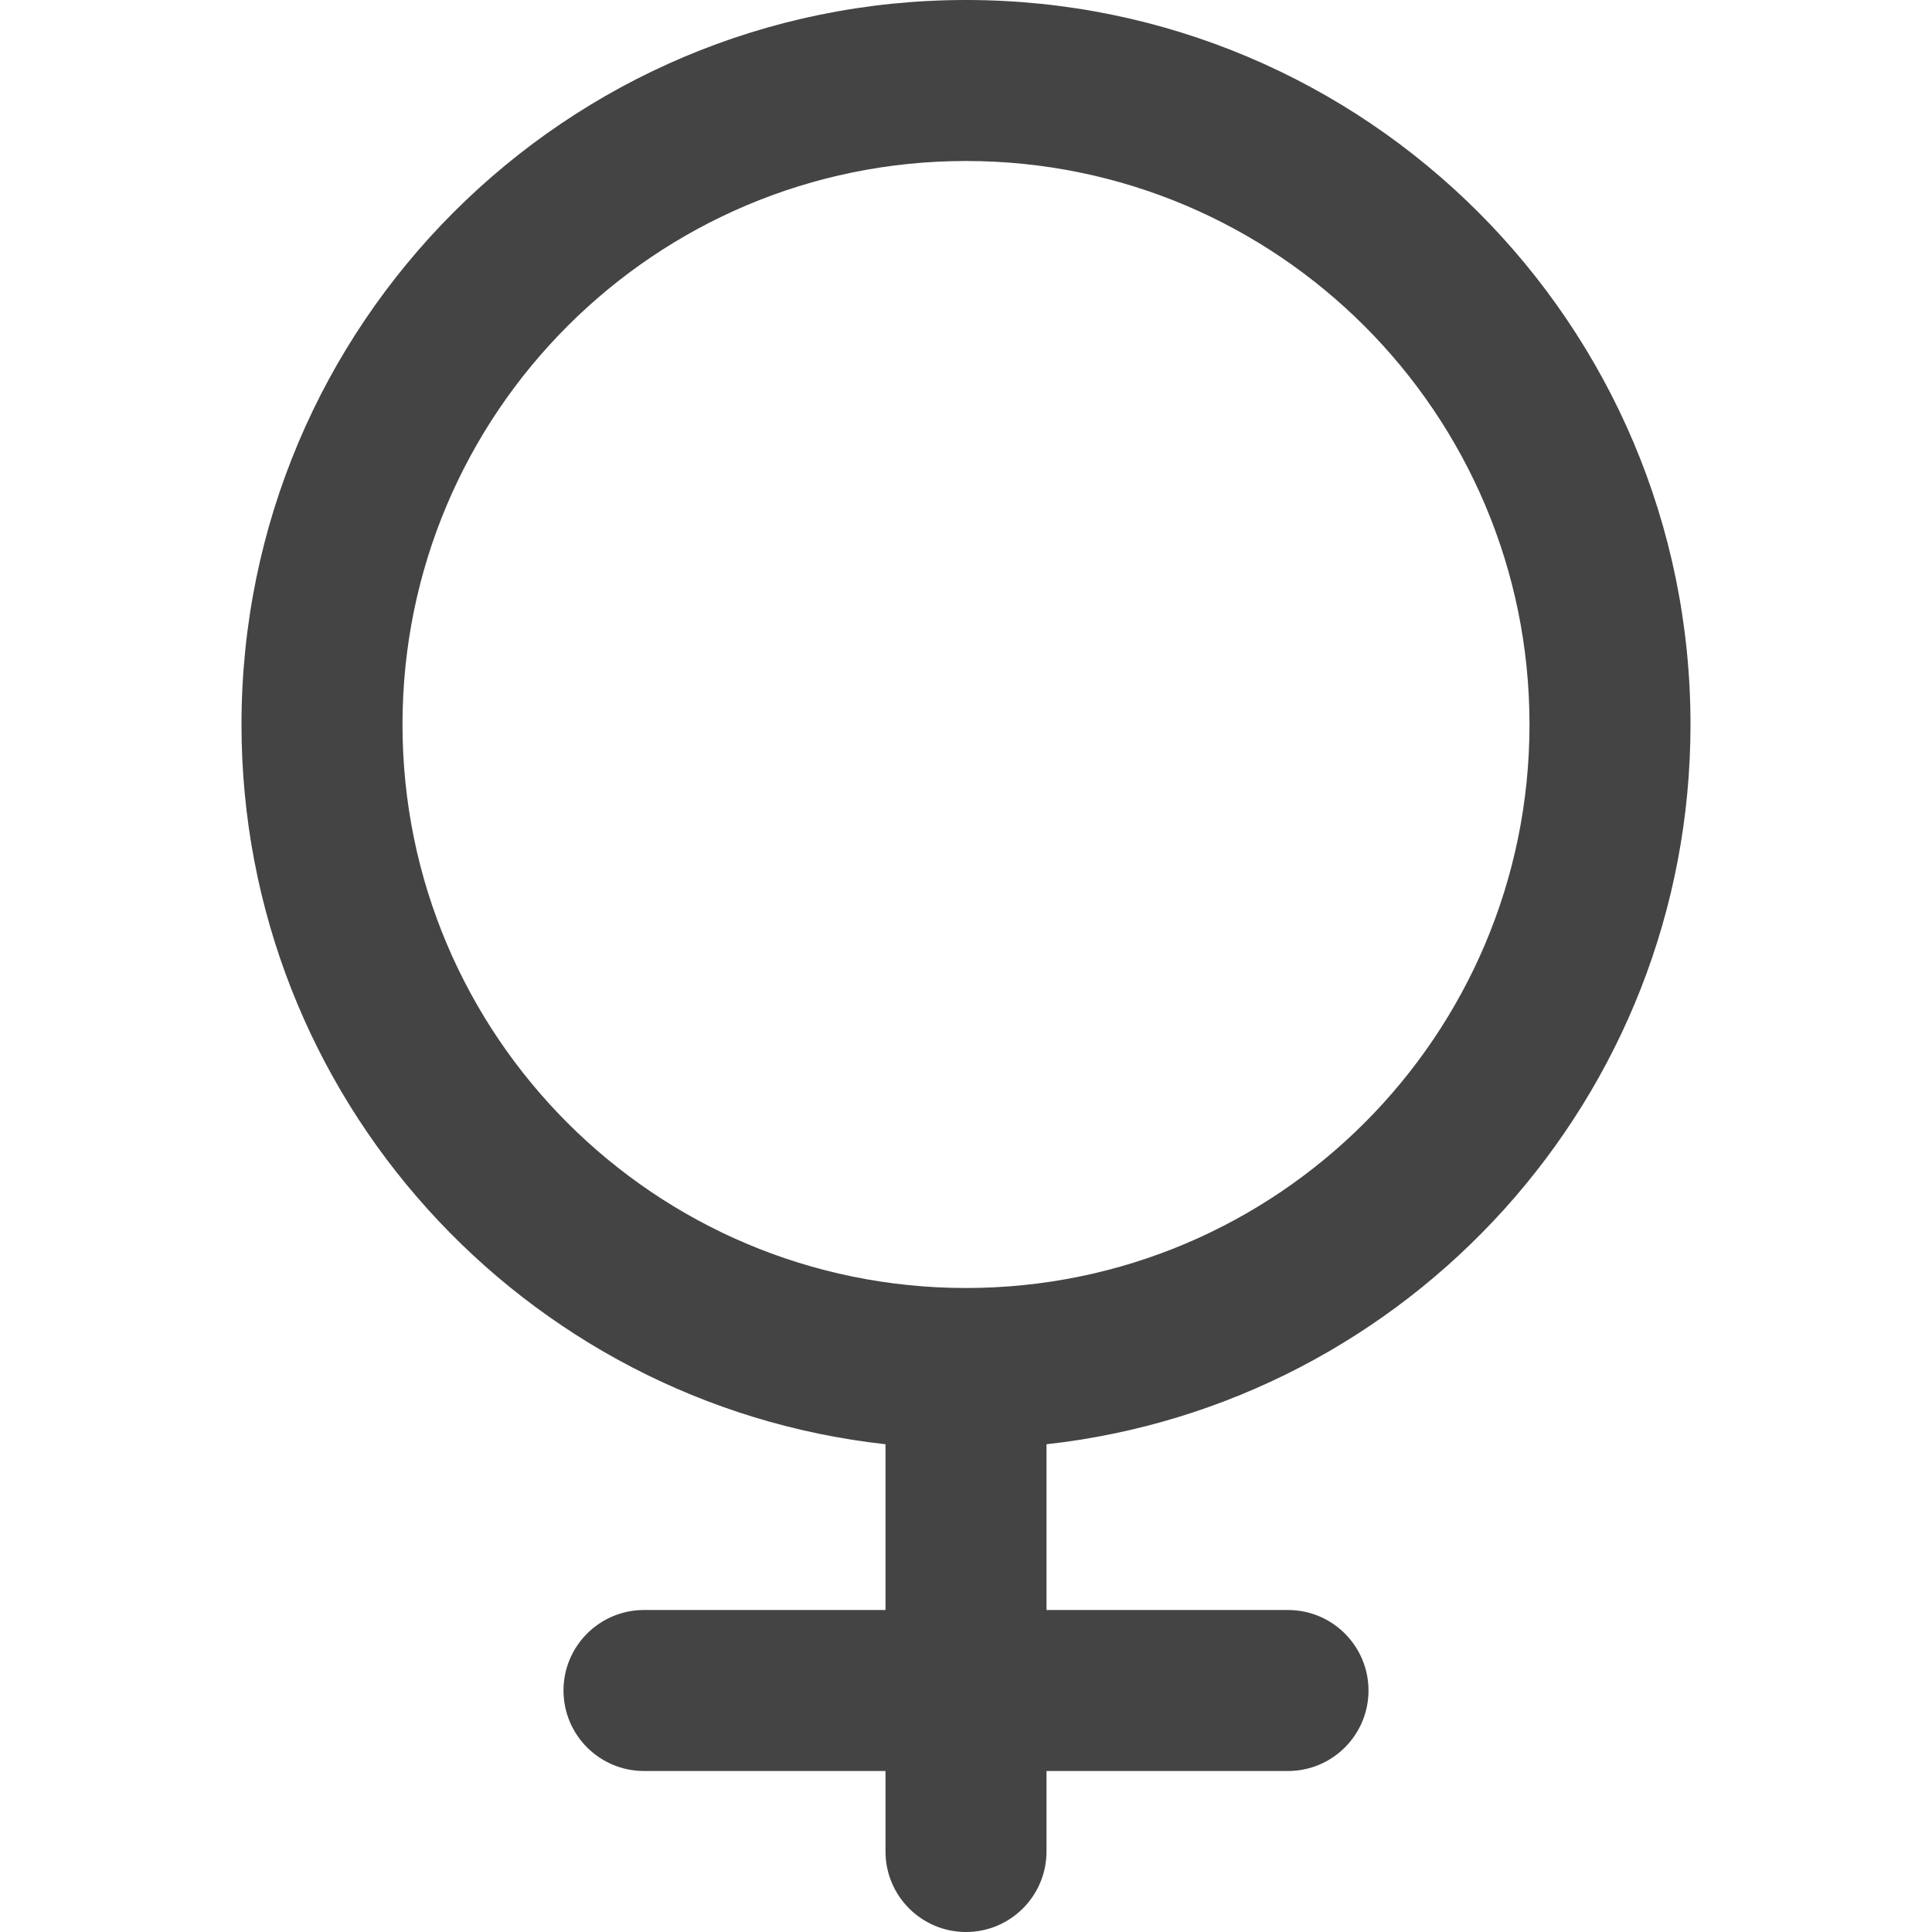 <svg xmlns="http://www.w3.org/2000/svg" xmlns:xlink="http://www.w3.org/1999/xlink" preserveAspectRatio="xMidYMid" width="24" height="24" viewBox="0 0 24 24">
  <defs>
    <style>
      .cls-1 {
        fill: #444;
        fill-rule: evenodd;
      }
    </style>
  </defs>
  <path d="M10.000,17.941 L10.000,20.000 L13.000,20.000 C13.552,20.000 14.000,20.448 14.000,21.000 C14.000,21.552 13.552,22.000 13.000,22.000 L10.000,22.000 L10.000,23.000 C10.000,23.552 9.552,24.000 9.000,24.000 C8.448,24.000 8.000,23.552 8.000,23.000 L8.000,22.000 L5.000,22.000 C4.448,22.000 4.000,21.552 4.000,21.000 C4.000,20.448 4.448,20.000 5.000,20.000 L8.000,20.000 L8.000,17.941 C3.501,17.443 -0.000,13.632 -0.000,9.000 C-0.000,4.029 4.029,0.000 9.000,0.000 C13.971,0.000 18.000,4.029 18.000,9.000 C18.000,13.632 14.499,17.443 10.000,17.941 ZM9.000,2.000 C5.134,2.000 2.000,5.134 2.000,9.000 C2.000,12.866 5.134,16.000 9.000,16.000 C12.866,16.000 16.000,12.866 16.000,9.000 C16.000,5.134 12.866,2.000 9.000,2.000 Z" transform="translate(3)" class="cls-1"/>
</svg>

